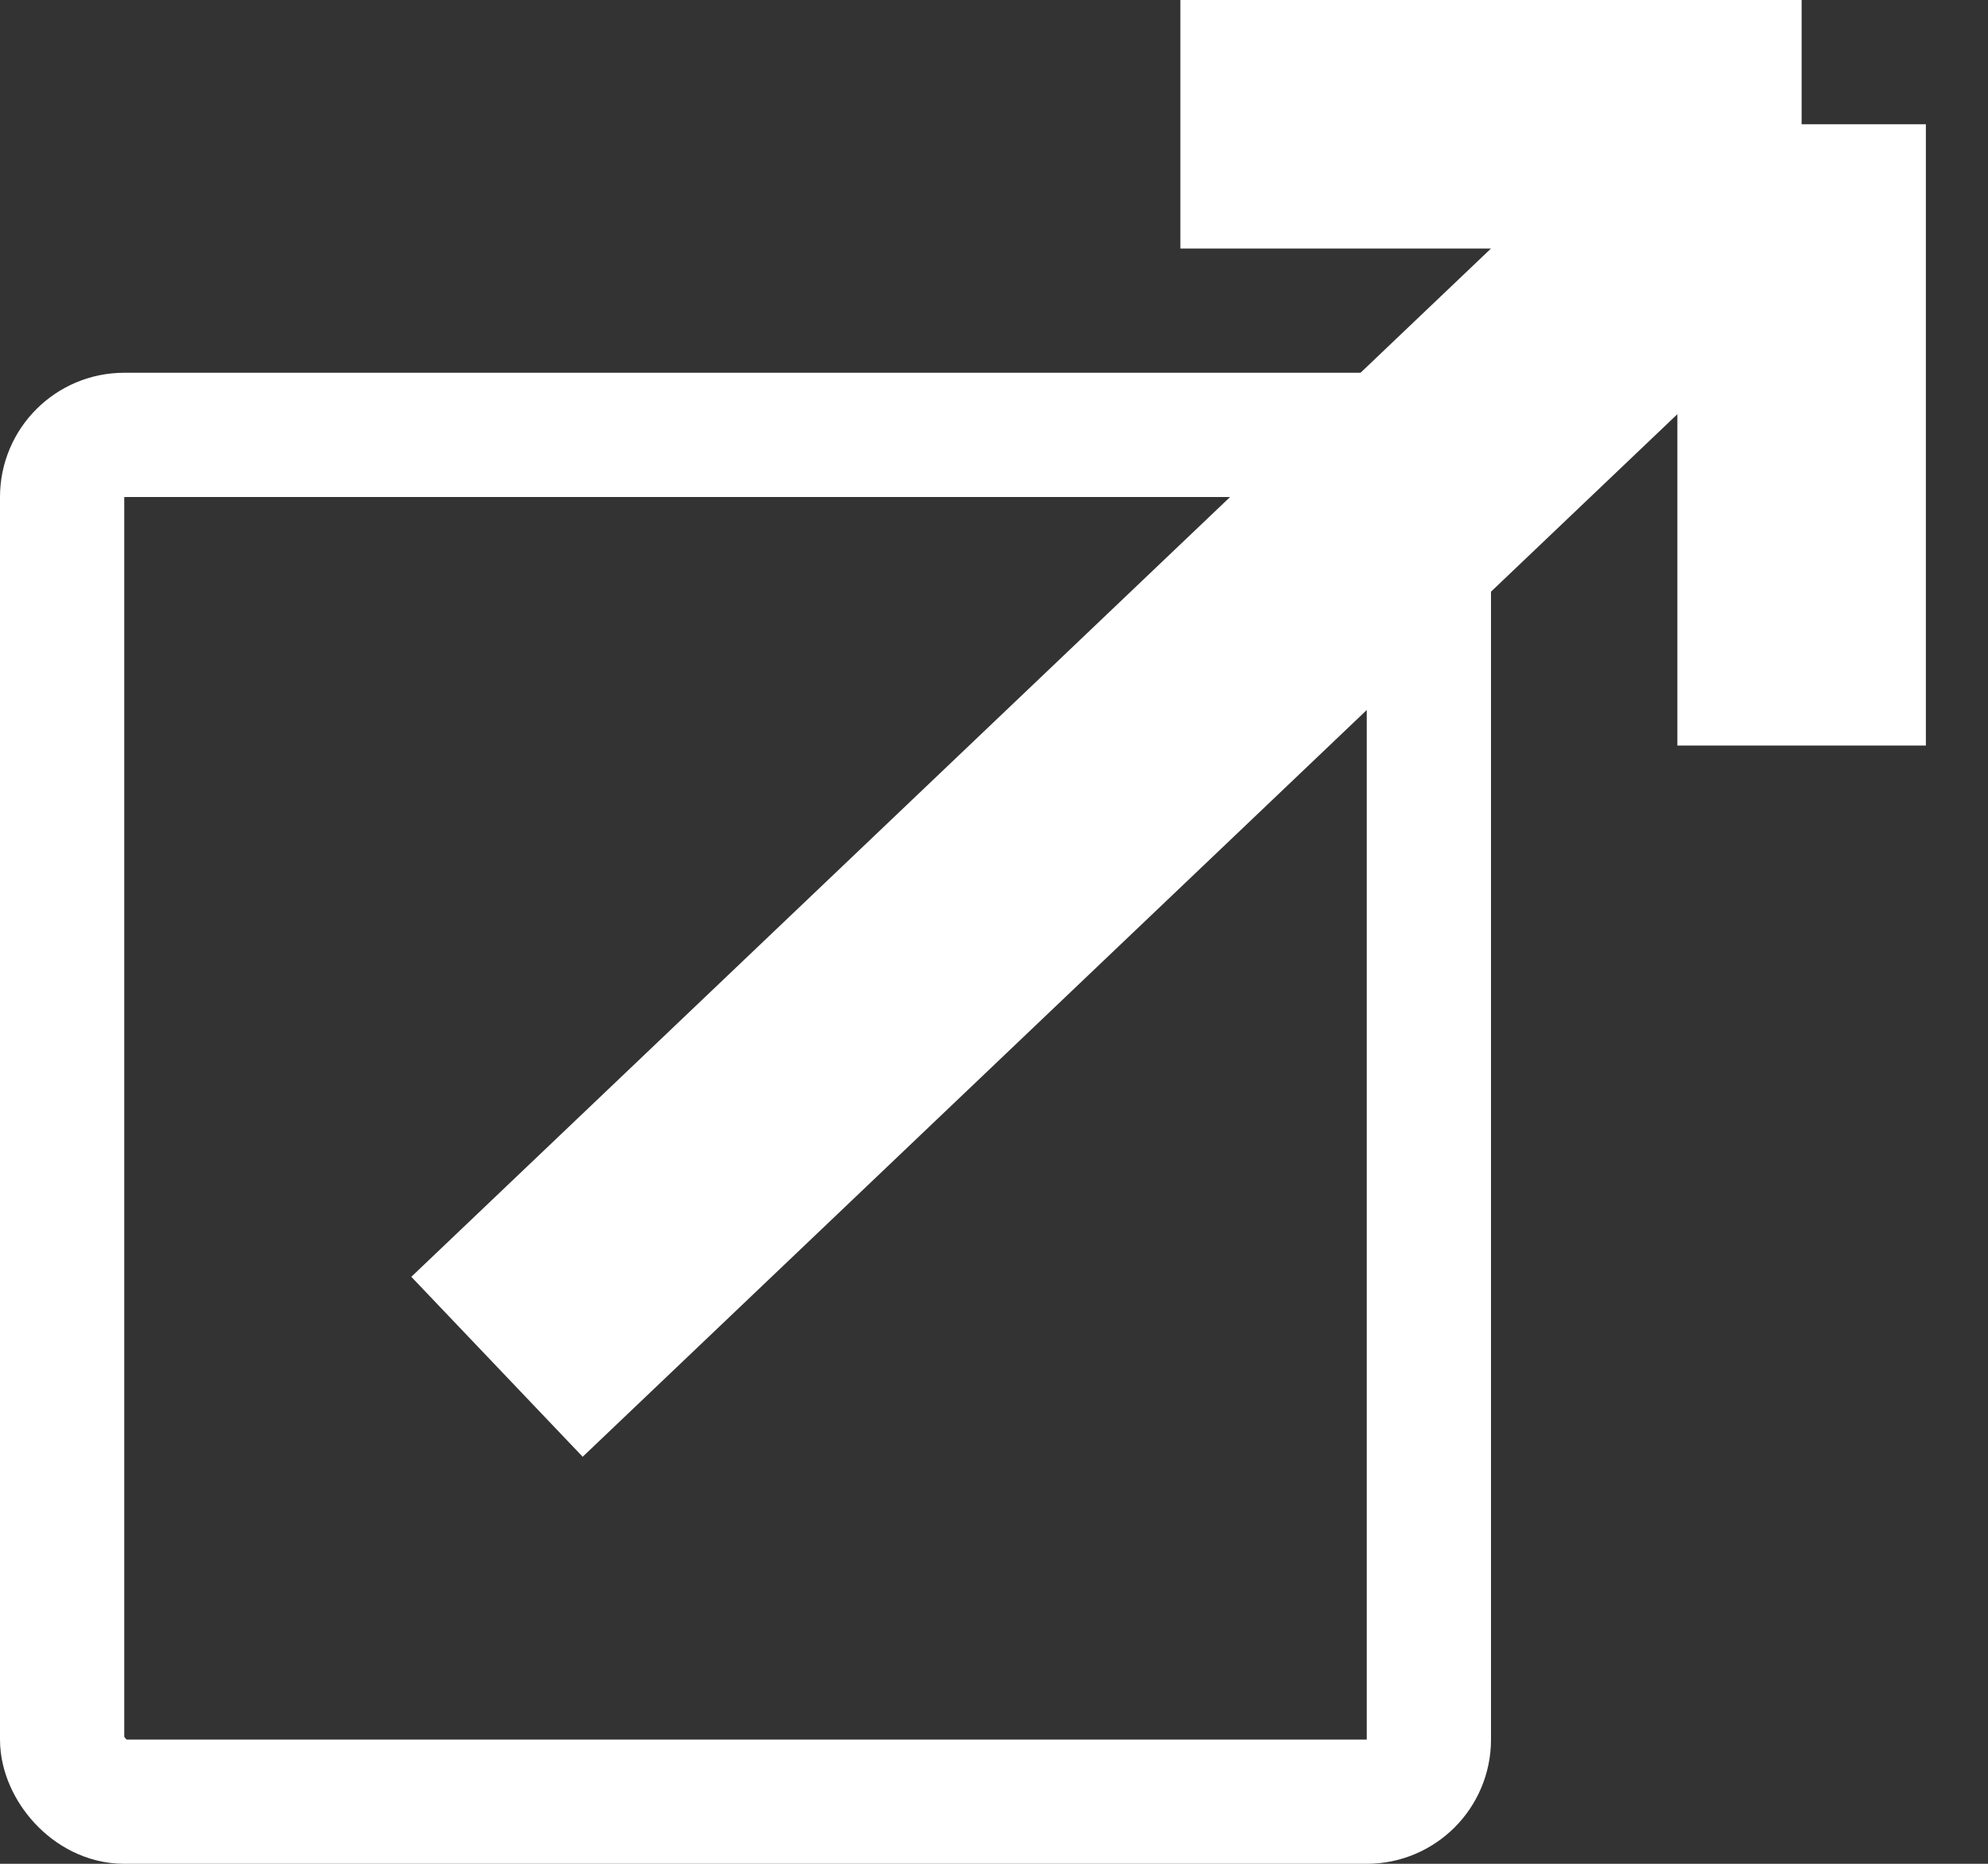 <svg width="16" height="15" viewBox="0 0 16 15" fill="none" xmlns="http://www.w3.org/2000/svg">
<rect x="0" y="0" width="16" height="15" fill="#333333" stroke="none"/>
<rect x="0.5" y="3.5" width="11" height="11" rx="0.5" stroke="white"/>
<path d="M4 11L14.5 1M14.5 1H9.5M14.5 1V6" stroke="white" stroke-width="2"/>
</svg>
